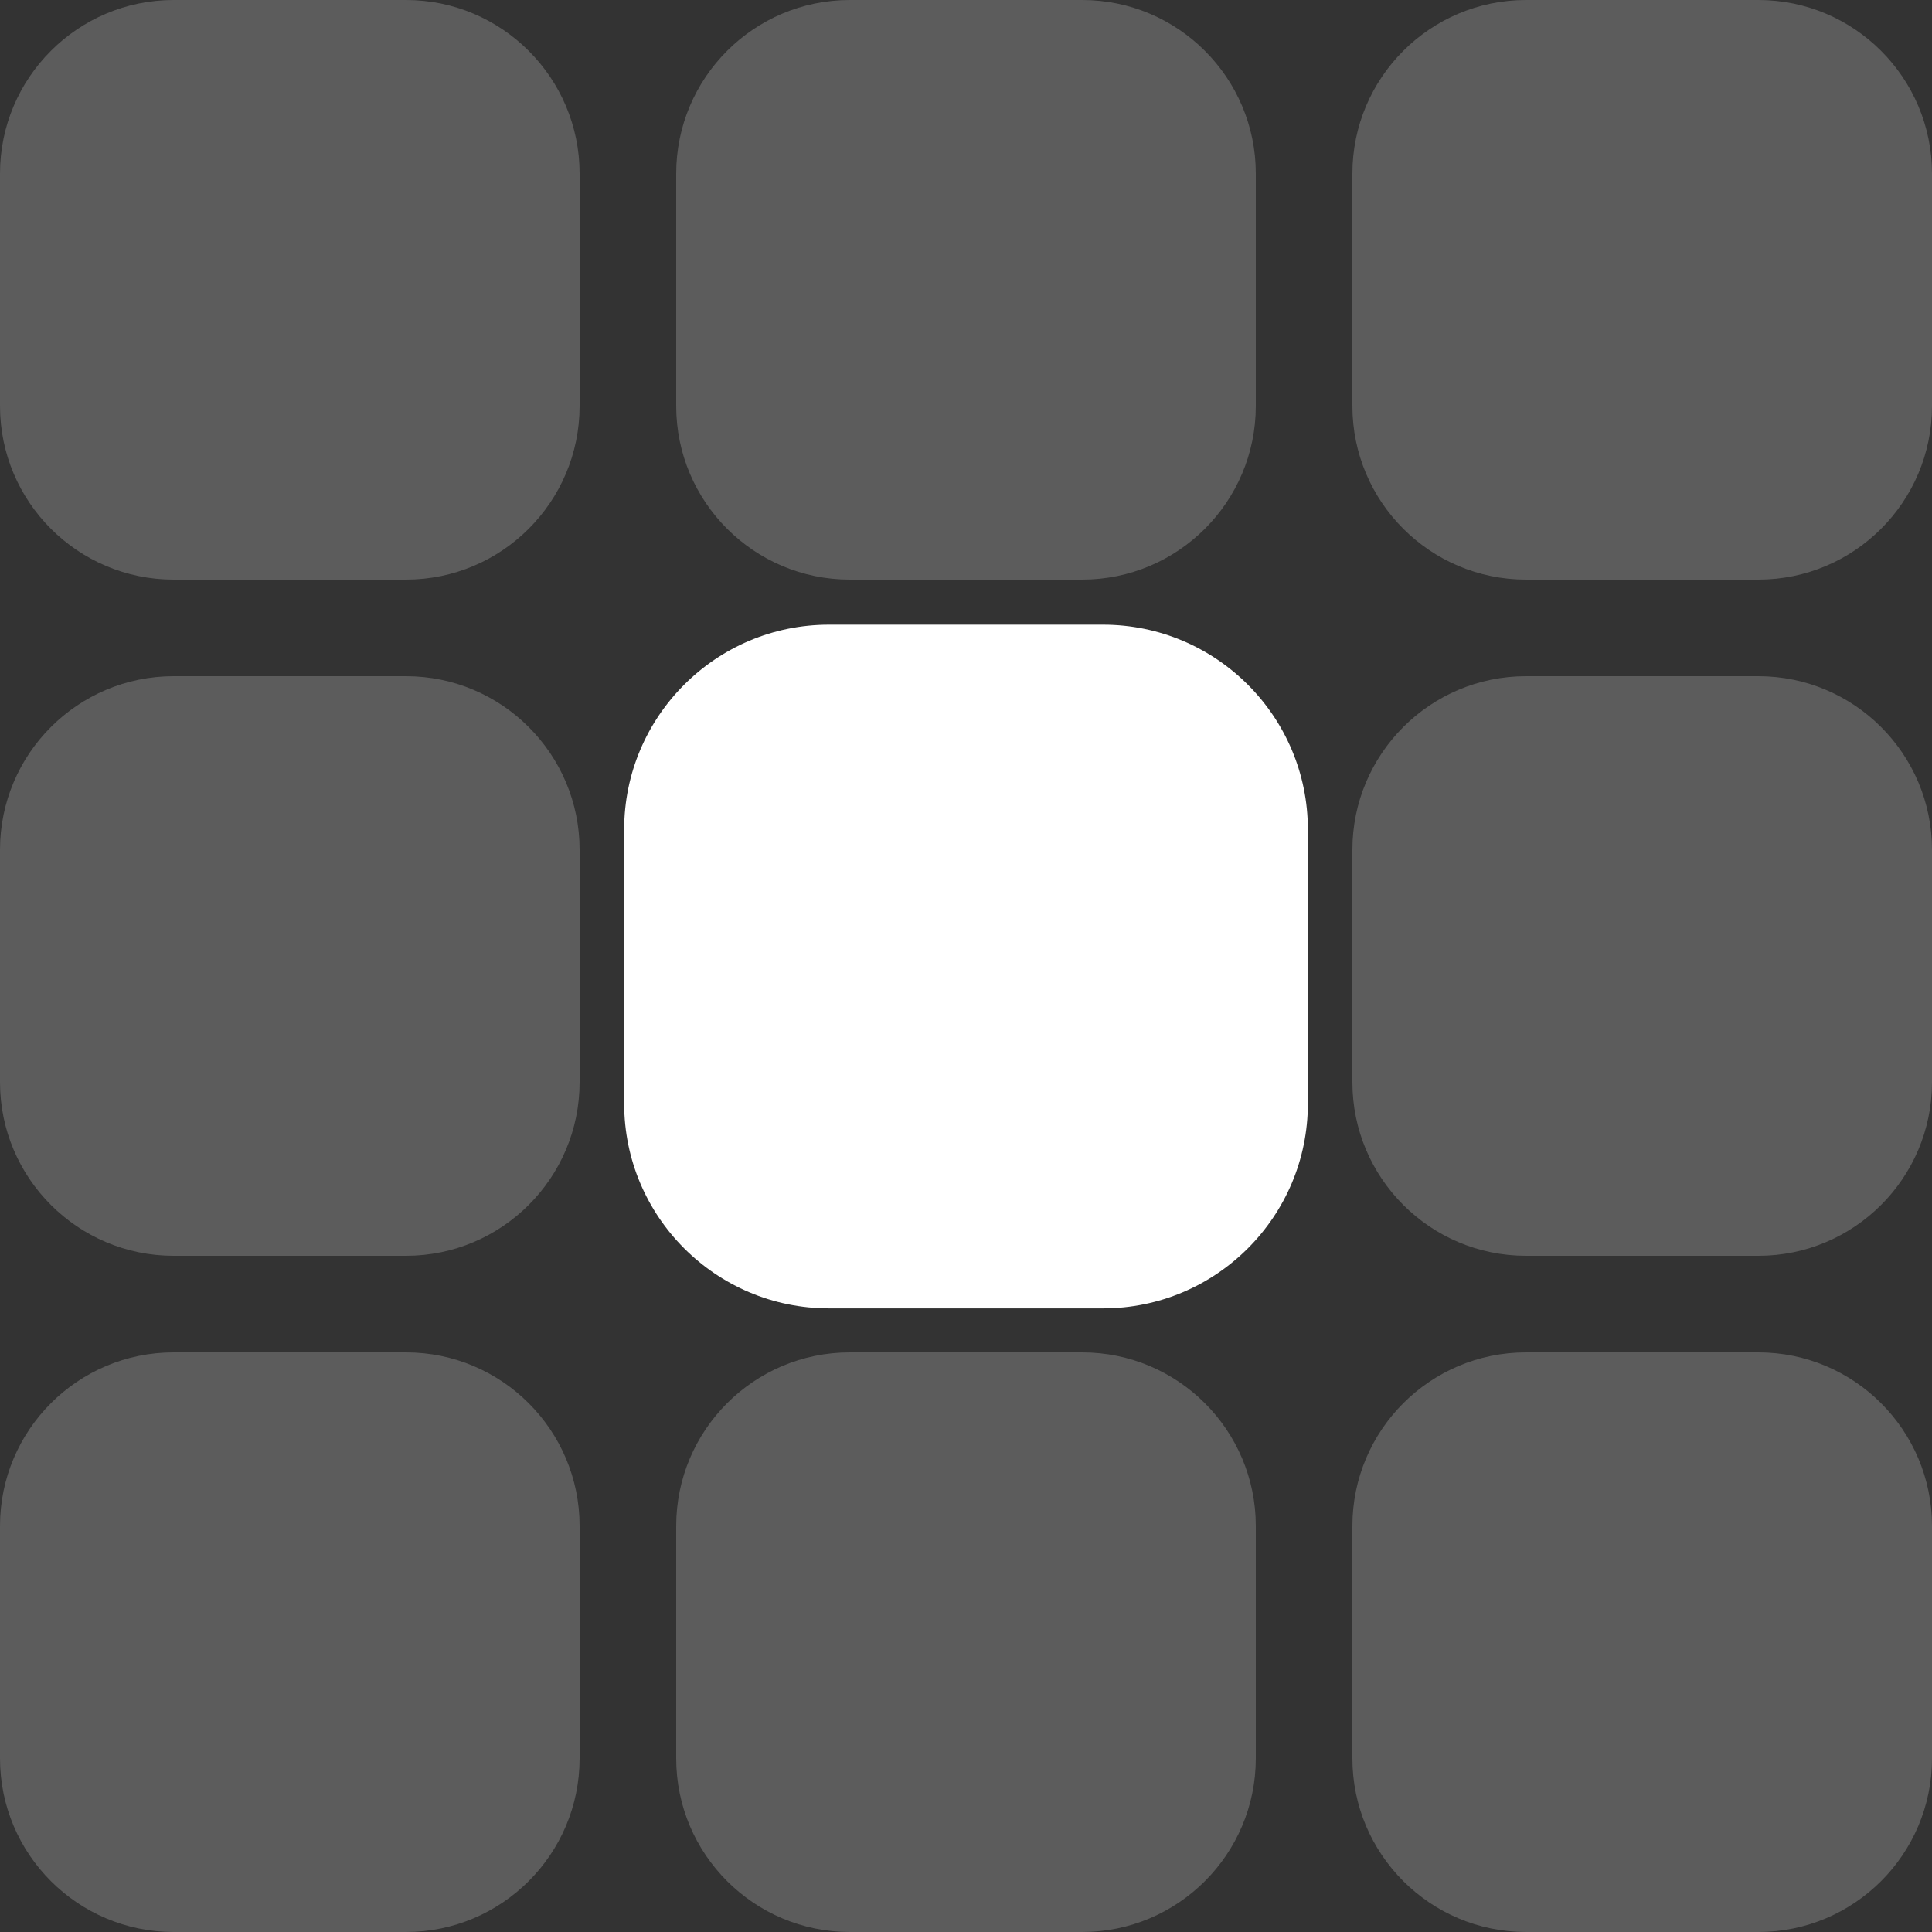 <?xml version="1.0" encoding="UTF-8" standalone="no"?>
<!DOCTYPE svg PUBLIC "-//W3C//DTD SVG 1.1//EN" "http://www.w3.org/Graphics/SVG/1.1/DTD/svg11.dtd">
<svg width="100%" height="100%" viewBox="0 0 60 60" version="1.1" xmlns="http://www.w3.org/2000/svg" xmlns:xlink="http://www.w3.org/1999/xlink" xml:space="preserve" xmlns:serif="http://www.serif.com/" style="fill-rule:evenodd;clip-rule:evenodd;stroke-linejoin:round;stroke-miterlimit:2;">
    <rect x="0" y="0" width="60" height="60" fill="#333333" stroke="none"/>
    <g transform="matrix(1,0,0,1,-2,-130)">
        <g id="Icon_level_tilemap">
            <g transform="matrix(1.249,0,0,1.249,21.384,-10.472)">
                <path d="M17,133.092C17,130.282 14.718,128 11.908,128L5.092,128C2.282,128 0,130.282 0,133.092L0,139.908C0,142.718 2.282,145 5.092,145L11.908,145C14.718,145 17,142.718 17,139.908L17,133.092Z" style="fill:white;"/>
            </g>
            <path d="M20,177.391C20,174.416 17.584,172 14.609,172L7.391,172C4.416,172 2,174.416 2,177.391L2,184.609C2,187.584 4.416,190 7.391,190L14.609,190C17.584,190 20,187.584 20,184.609L20,177.391ZM62,177.391C62,174.416 59.584,172 56.609,172L49.391,172C46.416,172 44,174.416 44,177.391L44,184.609C44,187.584 46.416,190 49.391,190L56.609,190C59.584,190 62,187.584 62,184.609L62,177.391ZM41,177.391C41,174.416 38.584,172 35.609,172L28.391,172C25.416,172 23,174.416 23,177.391L23,184.609C23,187.584 25.416,190 28.391,190L35.609,190C38.584,190 41,187.584 41,184.609L41,177.391ZM20,156.391C20,153.416 17.584,151 14.609,151L7.391,151C4.416,151 2,153.416 2,156.391L2,163.609C2,166.584 4.416,169 7.391,169L14.609,169C17.584,169 20,166.584 20,163.609L20,156.391ZM62,156.391C62,153.416 59.584,151 56.609,151L49.391,151C46.416,151 44,153.416 44,156.391L44,163.609C44,166.584 46.416,169 49.391,169L56.609,169C59.584,169 62,166.584 62,163.609L62,156.391ZM20,135.391C20,132.416 17.584,130 14.609,130L7.391,130C4.416,130 2,132.416 2,135.391L2,142.609C2,145.584 4.416,148 7.391,148L14.609,148C17.584,148 20,145.584 20,142.609L20,135.391ZM62,135.391C62,132.416 59.584,130 56.609,130L49.391,130C46.416,130 44,132.416 44,135.391L44,142.609C44,145.584 46.416,148 49.391,148L56.609,148C59.584,148 62,145.584 62,142.609L62,135.391ZM41,135.391C41,132.416 38.584,130 35.609,130L28.391,130C25.416,130 23,132.416 23,135.391L23,142.609C23,145.584 25.416,148 28.391,148L35.609,148C38.584,148 41,145.584 41,142.609L41,135.391Z" style="fill:rgb(92,92,92);"/>
        </g>
    </g>
</svg>
